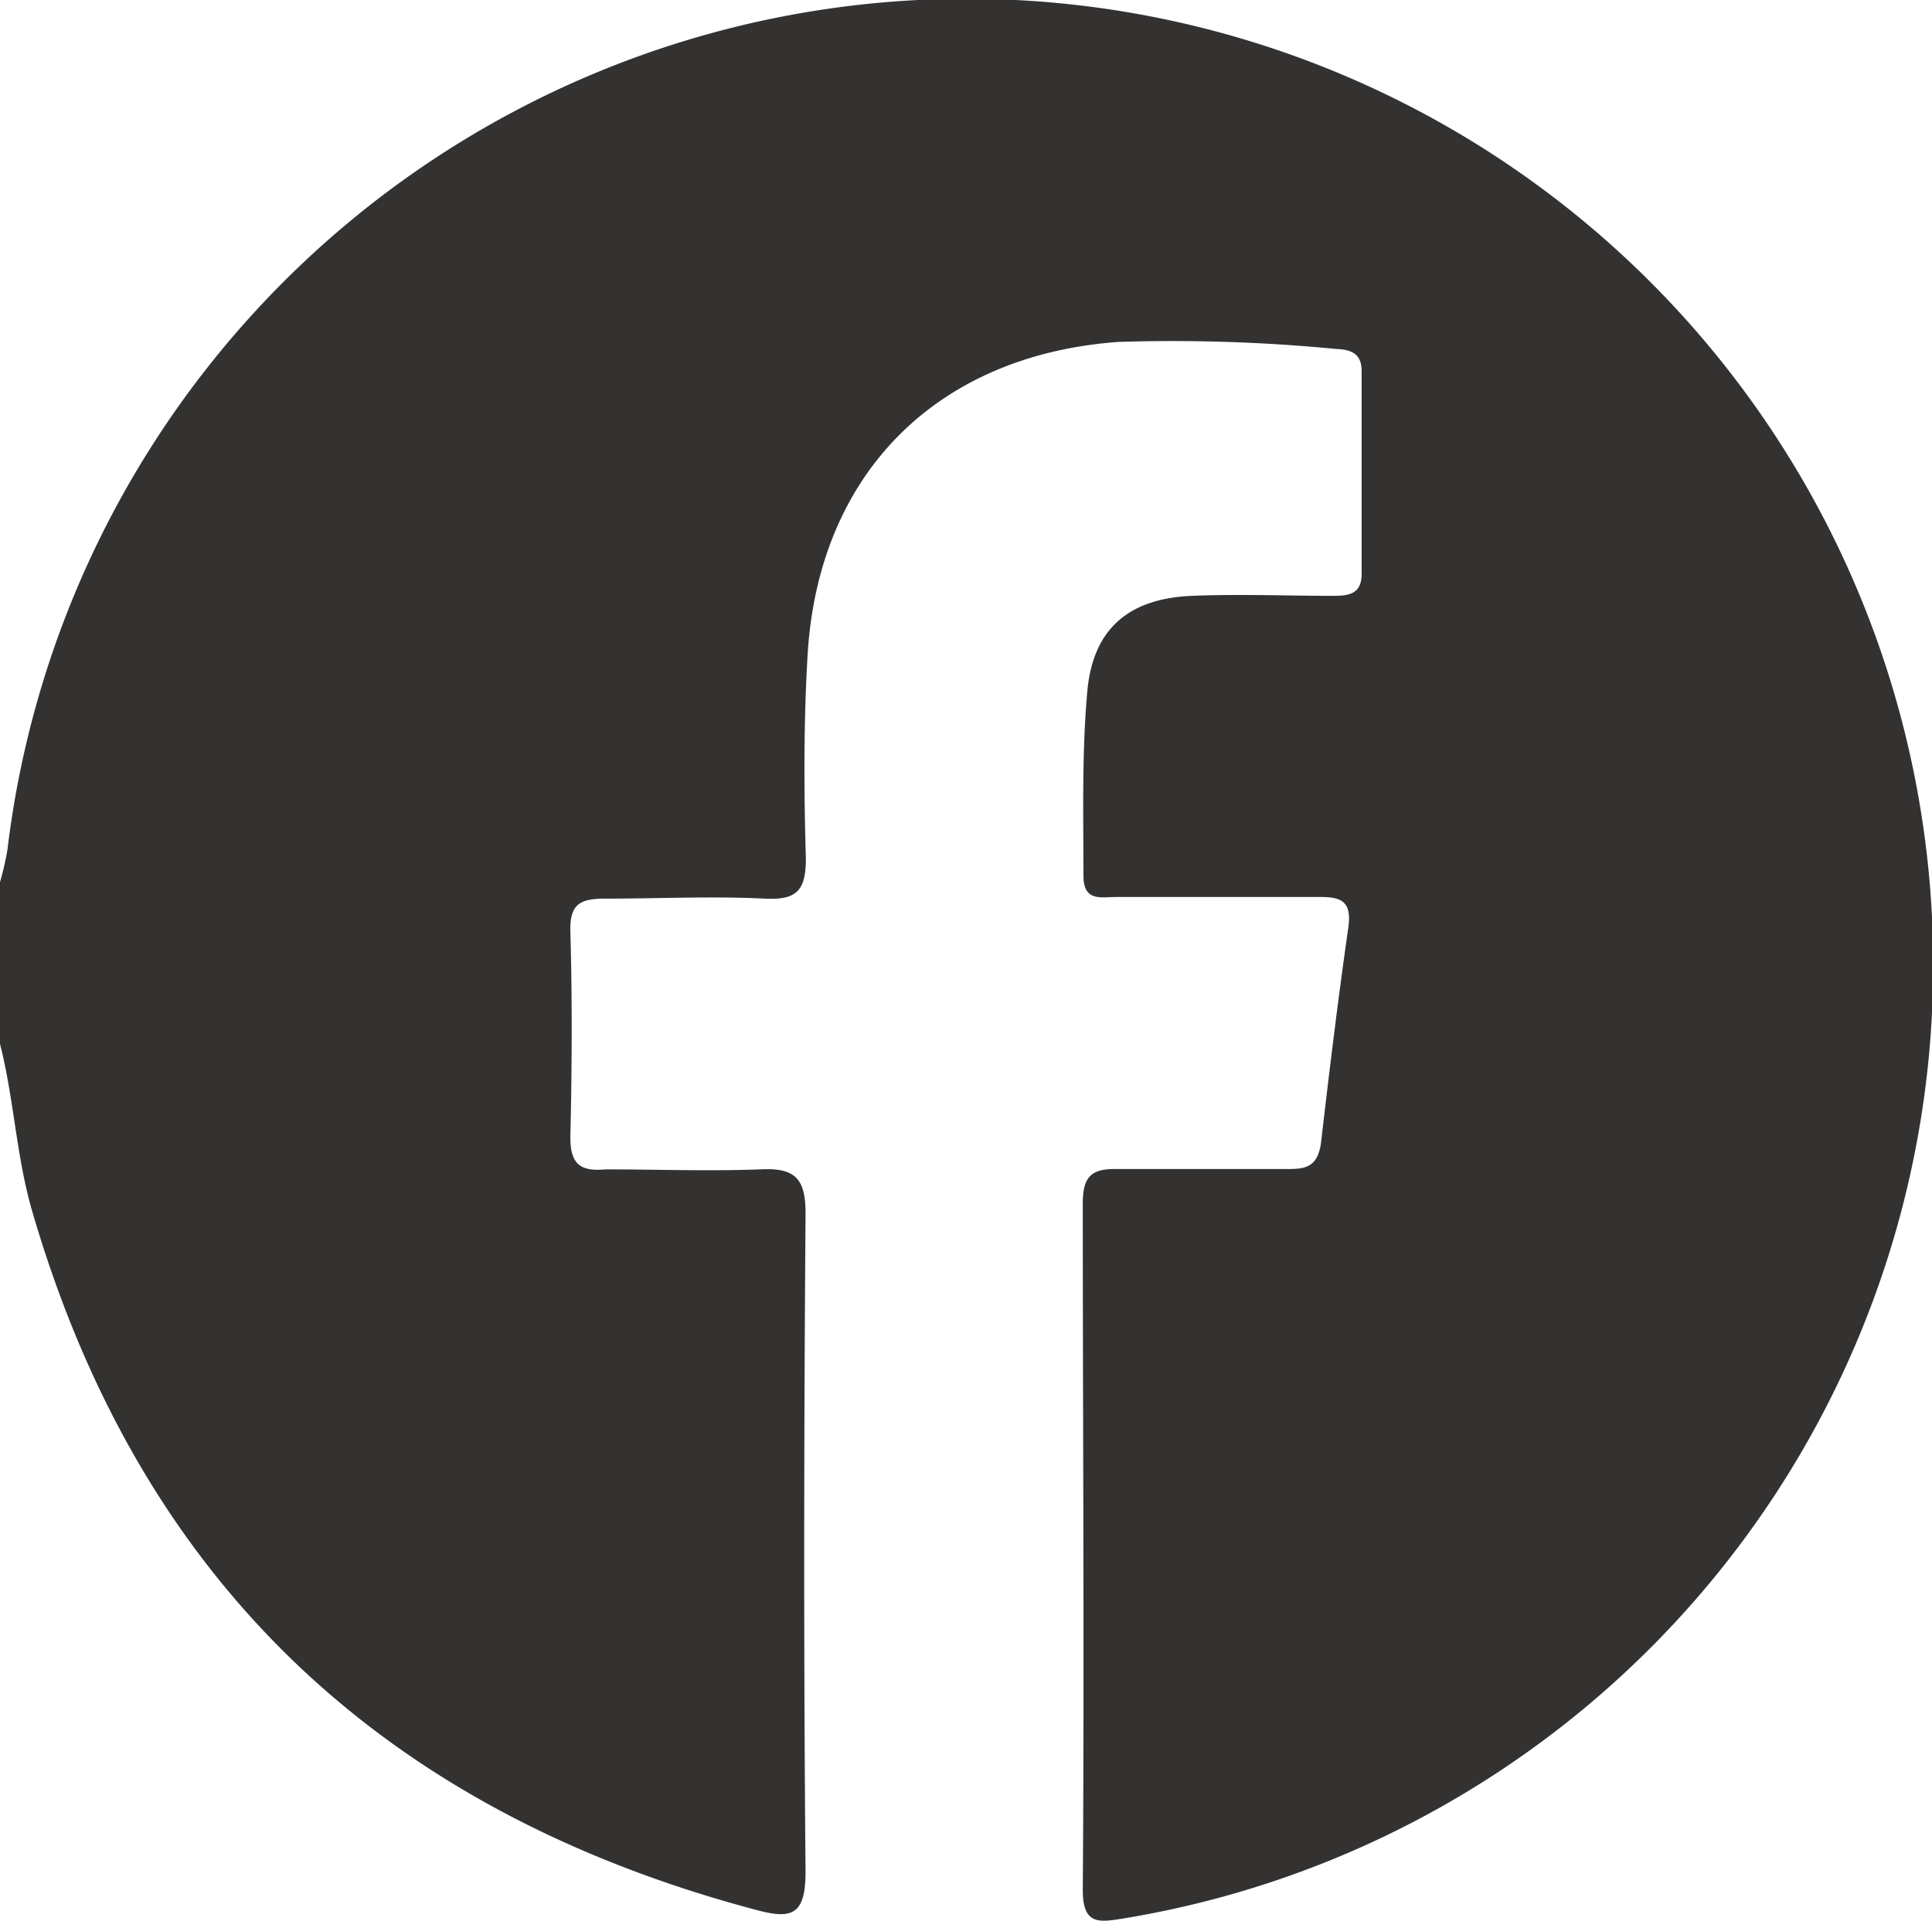 <svg xmlns="http://www.w3.org/2000/svg" viewBox="0 0 59.72 59.38"><defs><style>.cls-1{fill:#343131;}</style></defs><title>facebook icon</title><g id="Lager_2" data-name="Lager 2"><g id="Lager_1-2" data-name="Lager 1"><g id="facebook_icon" data-name="facebook icon"><path class="cls-1" d="M0,32.27v-5a9.18,9.18,0,0,0,.23-1A29.87,29.87,0,1,1,34.71,59.31c-.71.11-1.24.22-1.24-.87.05-7.08,0-14.16,0-21.24,0-.82.26-1.08,1.06-1.06,1.72,0,3.45,0,5.18,0,.57,0,1,0,1.12-.78.26-2.24.53-4.47.85-6.7.11-.83-.25-.94-.95-.93-2.08,0-4.16,0-6.24,0-.46,0-1,.15-1-.66,0-1.9-.05-3.81.12-5.7s1.24-2.87,3.24-2.95c1.46-.06,2.92,0,4.38,0,.52,0,.87-.09.86-.71q0-3.12,0-6.24c0-.51-.29-.66-.76-.68a52.6,52.6,0,0,0-6.76-.22c-5.64.41-9.3,4.1-9.61,9.74-.12,2.07-.11,4.16-.05,6.24,0,1-.3,1.28-1.28,1.23-1.63-.08-3.27,0-4.91,0-.77,0-1.11.15-1.09,1,.06,2.13.05,4.25,0,6.37,0,.84.3,1.07,1.09,1,1.59,0,3.19.06,4.77,0,1.1-.06,1.42.29,1.41,1.4-.05,6.77-.06,13.54,0,20.31,0,1.33-.41,1.48-1.5,1.19C11.89,56,4.35,48.94,1,37.46.5,35.75.44,34,0,32.27Z"/></g></g></g></svg>